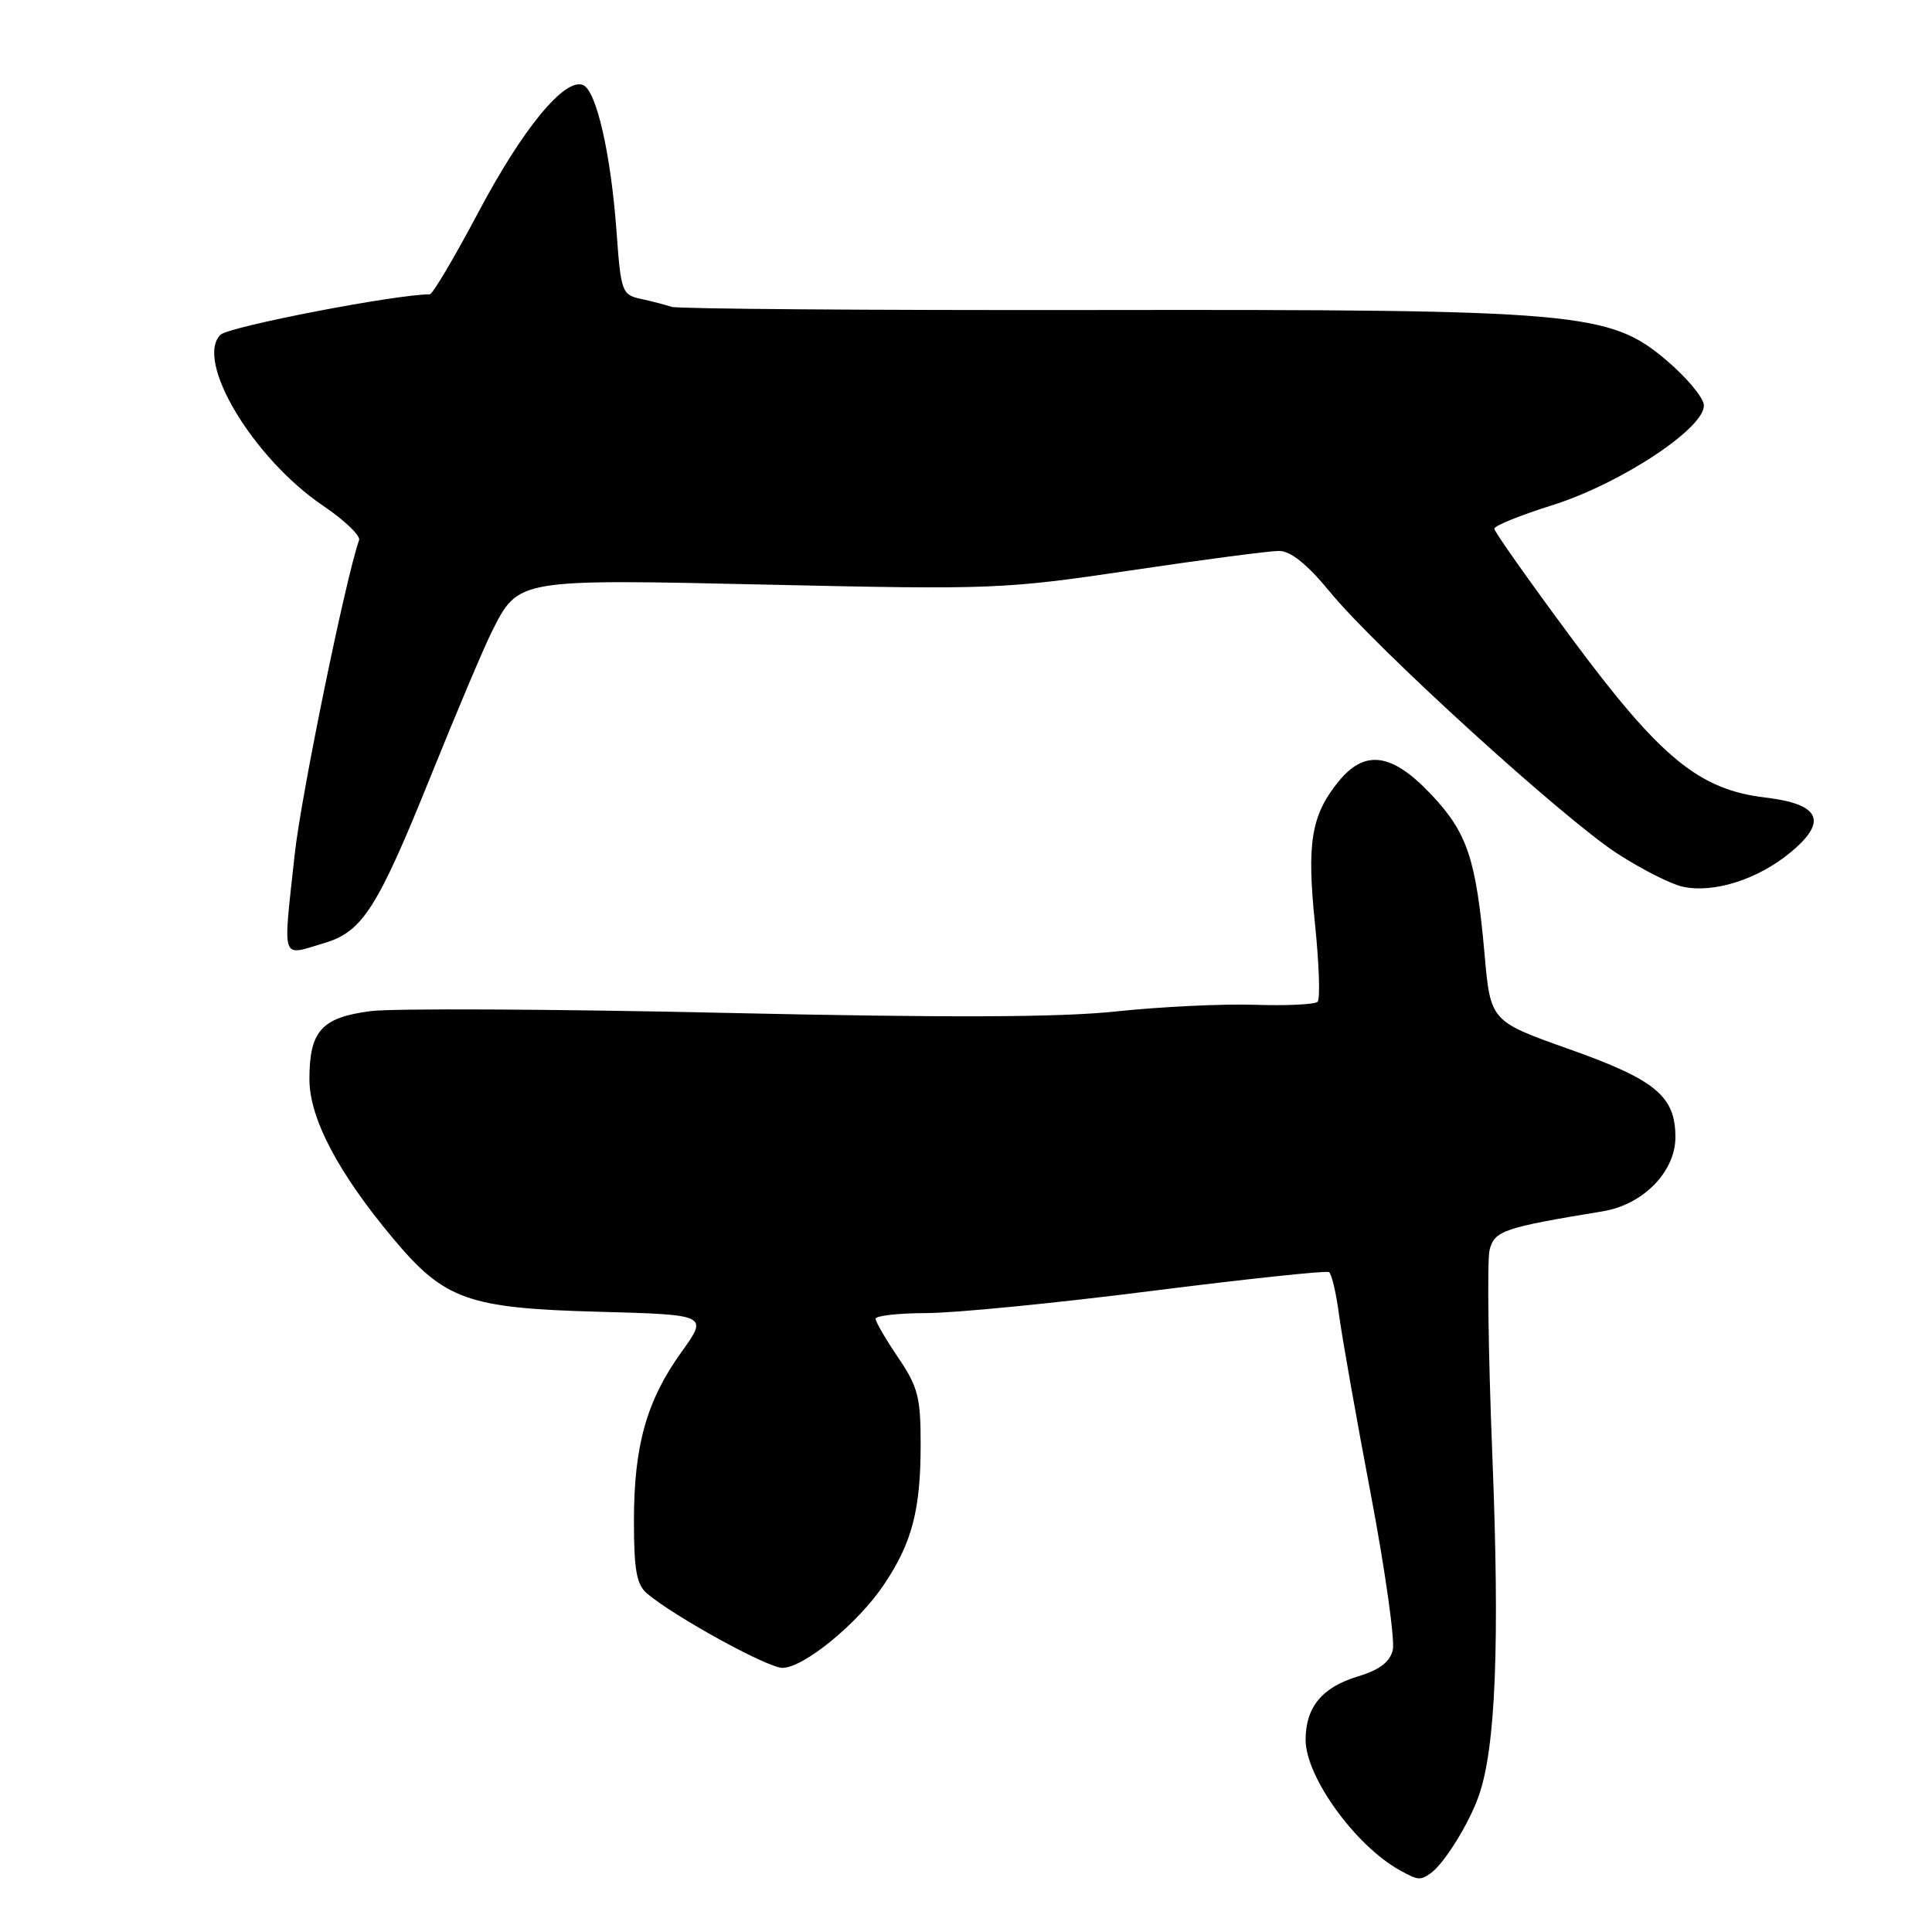 <?xml version="1.0" encoding="UTF-8" standalone="no"?>
<!DOCTYPE svg PUBLIC "-//W3C//DTD SVG 1.1//EN" "http://www.w3.org/Graphics/SVG/1.1/DTD/svg11.dtd" >
<svg xmlns="http://www.w3.org/2000/svg" xmlns:xlink="http://www.w3.org/1999/xlink" version="1.1" viewBox="0 0 256 256">
 <g >
 <path fill="currentColor"
d=" M 189.55 248.23 C 191.32 247.00 194.63 241.69 195.93 238.00 C 198.19 231.64 198.74 217.81 197.74 192.80 C 197.20 179.22 197.04 166.99 197.38 165.62 C 198.02 163.08 199.20 162.67 212.40 160.50 C 217.73 159.62 222.00 155.25 222.00 150.69 C 222.00 145.25 219.40 143.09 207.93 139.02 C 197.50 135.32 197.50 135.32 196.71 126.41 C 195.58 113.76 194.44 110.35 189.61 105.24 C 184.40 99.73 180.81 99.26 177.30 103.63 C 173.74 108.05 173.14 111.72 174.24 122.40 C 174.79 127.73 174.95 132.39 174.59 132.74 C 174.24 133.10 170.47 133.28 166.22 133.14 C 161.98 133.00 153.78 133.40 148.00 134.01 C 140.49 134.82 125.69 134.87 96.00 134.21 C 73.17 133.70 52.07 133.60 49.10 133.98 C 42.61 134.82 41.00 136.61 41.00 143.00 C 41.00 148.18 44.80 155.40 52.11 164.13 C 58.89 172.23 62.00 173.34 79.17 173.81 C 93.84 174.21 93.84 174.21 90.32 179.12 C 85.68 185.57 84.00 191.54 84.00 201.50 C 84.00 208.07 84.35 209.98 85.75 211.16 C 89.42 214.25 101.71 221.00 103.67 221.00 C 106.49 221.00 113.68 215.12 117.12 209.98 C 120.85 204.44 121.99 200.08 121.99 191.40 C 122.00 185.17 121.64 183.76 119.02 179.90 C 117.38 177.48 116.03 175.16 116.02 174.75 C 116.01 174.34 119.04 174.00 122.75 173.99 C 126.46 173.99 139.84 172.68 152.48 171.07 C 165.12 169.47 175.74 168.34 176.10 168.56 C 176.45 168.78 177.05 171.33 177.43 174.23 C 177.82 177.13 179.70 187.80 181.63 197.95 C 183.55 208.09 184.86 217.41 184.55 218.66 C 184.15 220.24 182.75 221.29 179.92 222.14 C 175.19 223.56 173.00 226.21 173.00 230.53 C 173.00 235.44 179.59 244.56 185.50 247.83 C 187.89 249.15 188.19 249.18 189.55 248.23 Z  M 43.00 124.95 C 48.02 123.46 50.01 120.35 57.02 102.98 C 60.45 94.47 64.11 85.82 65.14 83.76 C 68.73 76.65 68.28 76.72 102.22 77.48 C 131.45 78.13 133.10 78.07 149.84 75.58 C 159.38 74.16 168.21 73.00 169.47 73.00 C 171.02 73.00 173.21 74.76 176.29 78.51 C 182.45 85.99 207.14 108.46 214.30 113.10 C 217.49 115.17 221.39 117.15 222.96 117.49 C 227.07 118.39 232.91 116.54 237.25 112.95 C 242.24 108.83 241.20 106.54 233.93 105.68 C 225.14 104.64 220.02 100.44 208.31 84.65 C 202.64 77.01 198.00 70.44 198.00 70.05 C 198.00 69.67 201.45 68.27 205.66 66.95 C 214.83 64.07 226.16 56.55 225.76 53.60 C 225.62 52.56 223.38 49.91 220.79 47.72 C 213.25 41.35 209.19 40.99 145.00 41.08 C 115.02 41.12 89.83 40.93 89.00 40.66 C 88.17 40.39 86.33 39.91 84.90 39.60 C 82.42 39.06 82.27 38.66 81.70 30.77 C 80.95 20.39 79.02 11.95 77.24 11.26 C 74.78 10.32 69.27 17.03 63.39 28.12 C 60.22 34.10 57.32 39.00 56.95 39.00 C 52.44 39.00 30.29 43.28 29.21 44.36 C 25.78 47.80 33.53 60.72 42.79 67.00 C 45.64 68.92 47.79 70.98 47.58 71.57 C 45.81 76.57 39.88 105.49 39.05 113.21 C 37.48 127.69 37.15 126.69 43.00 124.95 Z "/>
</g>
</svg>